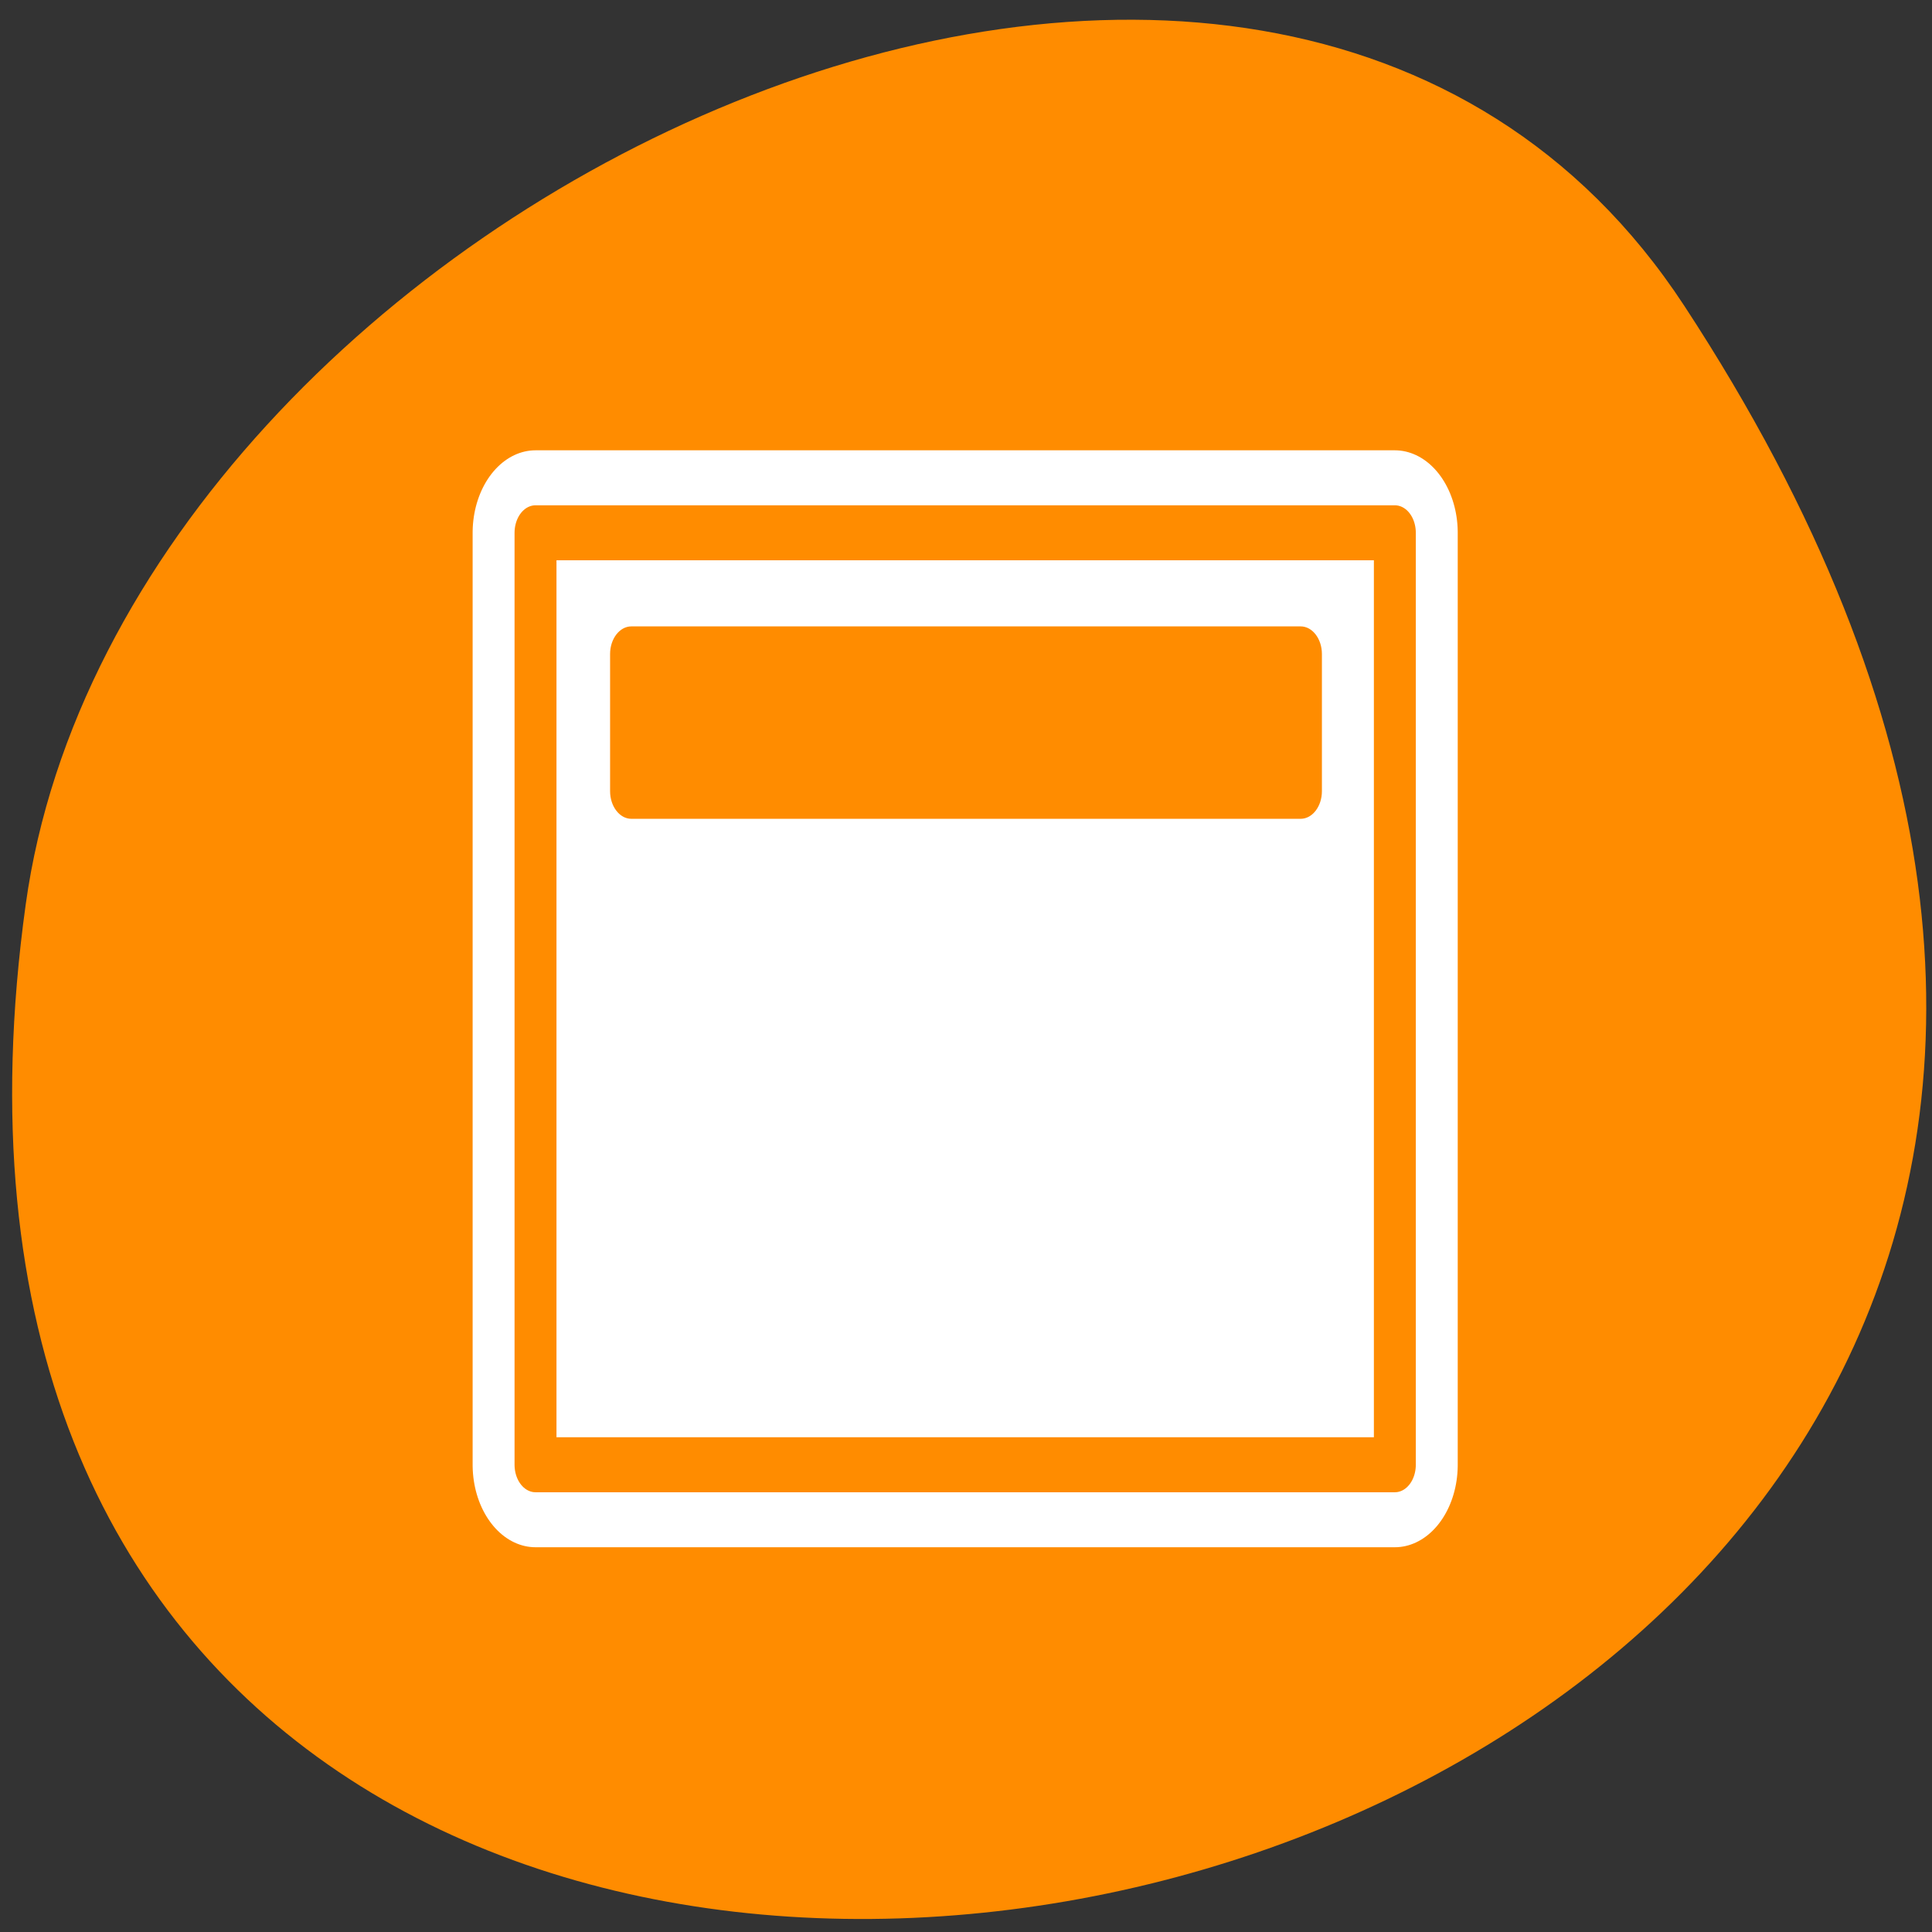 
<svg xmlns="http://www.w3.org/2000/svg" xmlns:xlink="http://www.w3.org/1999/xlink" width="32px" height="32px" viewBox="0 0 32 32" version="1.1">
<rect x="0" y="0" width="32" height="32" fill="#333333" stroke="none"/>
<g id="surface1">
<path style=" stroke:none;fill-rule:nonzero;fill:rgb(100%,54.902%,0%);fill-opacity:1;" d="M 27.895 5.062 C 46.043 32.754 -3.523 43.473 0.426 14.98 C 2.035 3.363 20.953 -5.535 27.895 5.062 Z M 27.895 5.062 "/>
<path style="fill:none;stroke-width:7.134;stroke-linecap:round;stroke-linejoin:round;stroke:rgb(100%,100%,100%);stroke-opacity:1;stroke-miterlimit:4;" d="M 9.845 54.374 L 9.845 5.63 L 50.149 5.63 L 50.149 54.374 Z M 9.845 54.374 " transform="matrix(0,0.383,-0.292,0,24.747,5.054)"/>
<path style="fill-rule:nonzero;fill:rgb(100%,100%,100%);fill-opacity:1;stroke-width:2.378;stroke-linecap:round;stroke-linejoin:round;stroke:rgb(100%,54.902%,0%);stroke-opacity:1;stroke-miterlimit:4;" d="M 9.845 54.374 L 9.845 5.63 L 50.149 5.63 L 50.149 54.374 Z M 9.845 54.374 " transform="matrix(0,0.383,-0.292,0,24.747,5.054)"/>
<path style=" stroke:none;fill-rule:evenodd;fill:rgb(100%,54.902%,0%);fill-opacity:1;" d="M 10.457 10.375 L 21.543 10.375 C 21.738 10.375 21.895 10.582 21.895 10.832 L 21.895 13.105 C 21.895 13.355 21.738 13.562 21.543 13.562 L 10.457 13.562 C 10.262 13.562 10.105 13.355 10.105 13.105 L 10.105 10.832 C 10.105 10.582 10.262 10.375 10.457 10.375 Z M 10.457 10.375 "/>
</g>
</svg>
